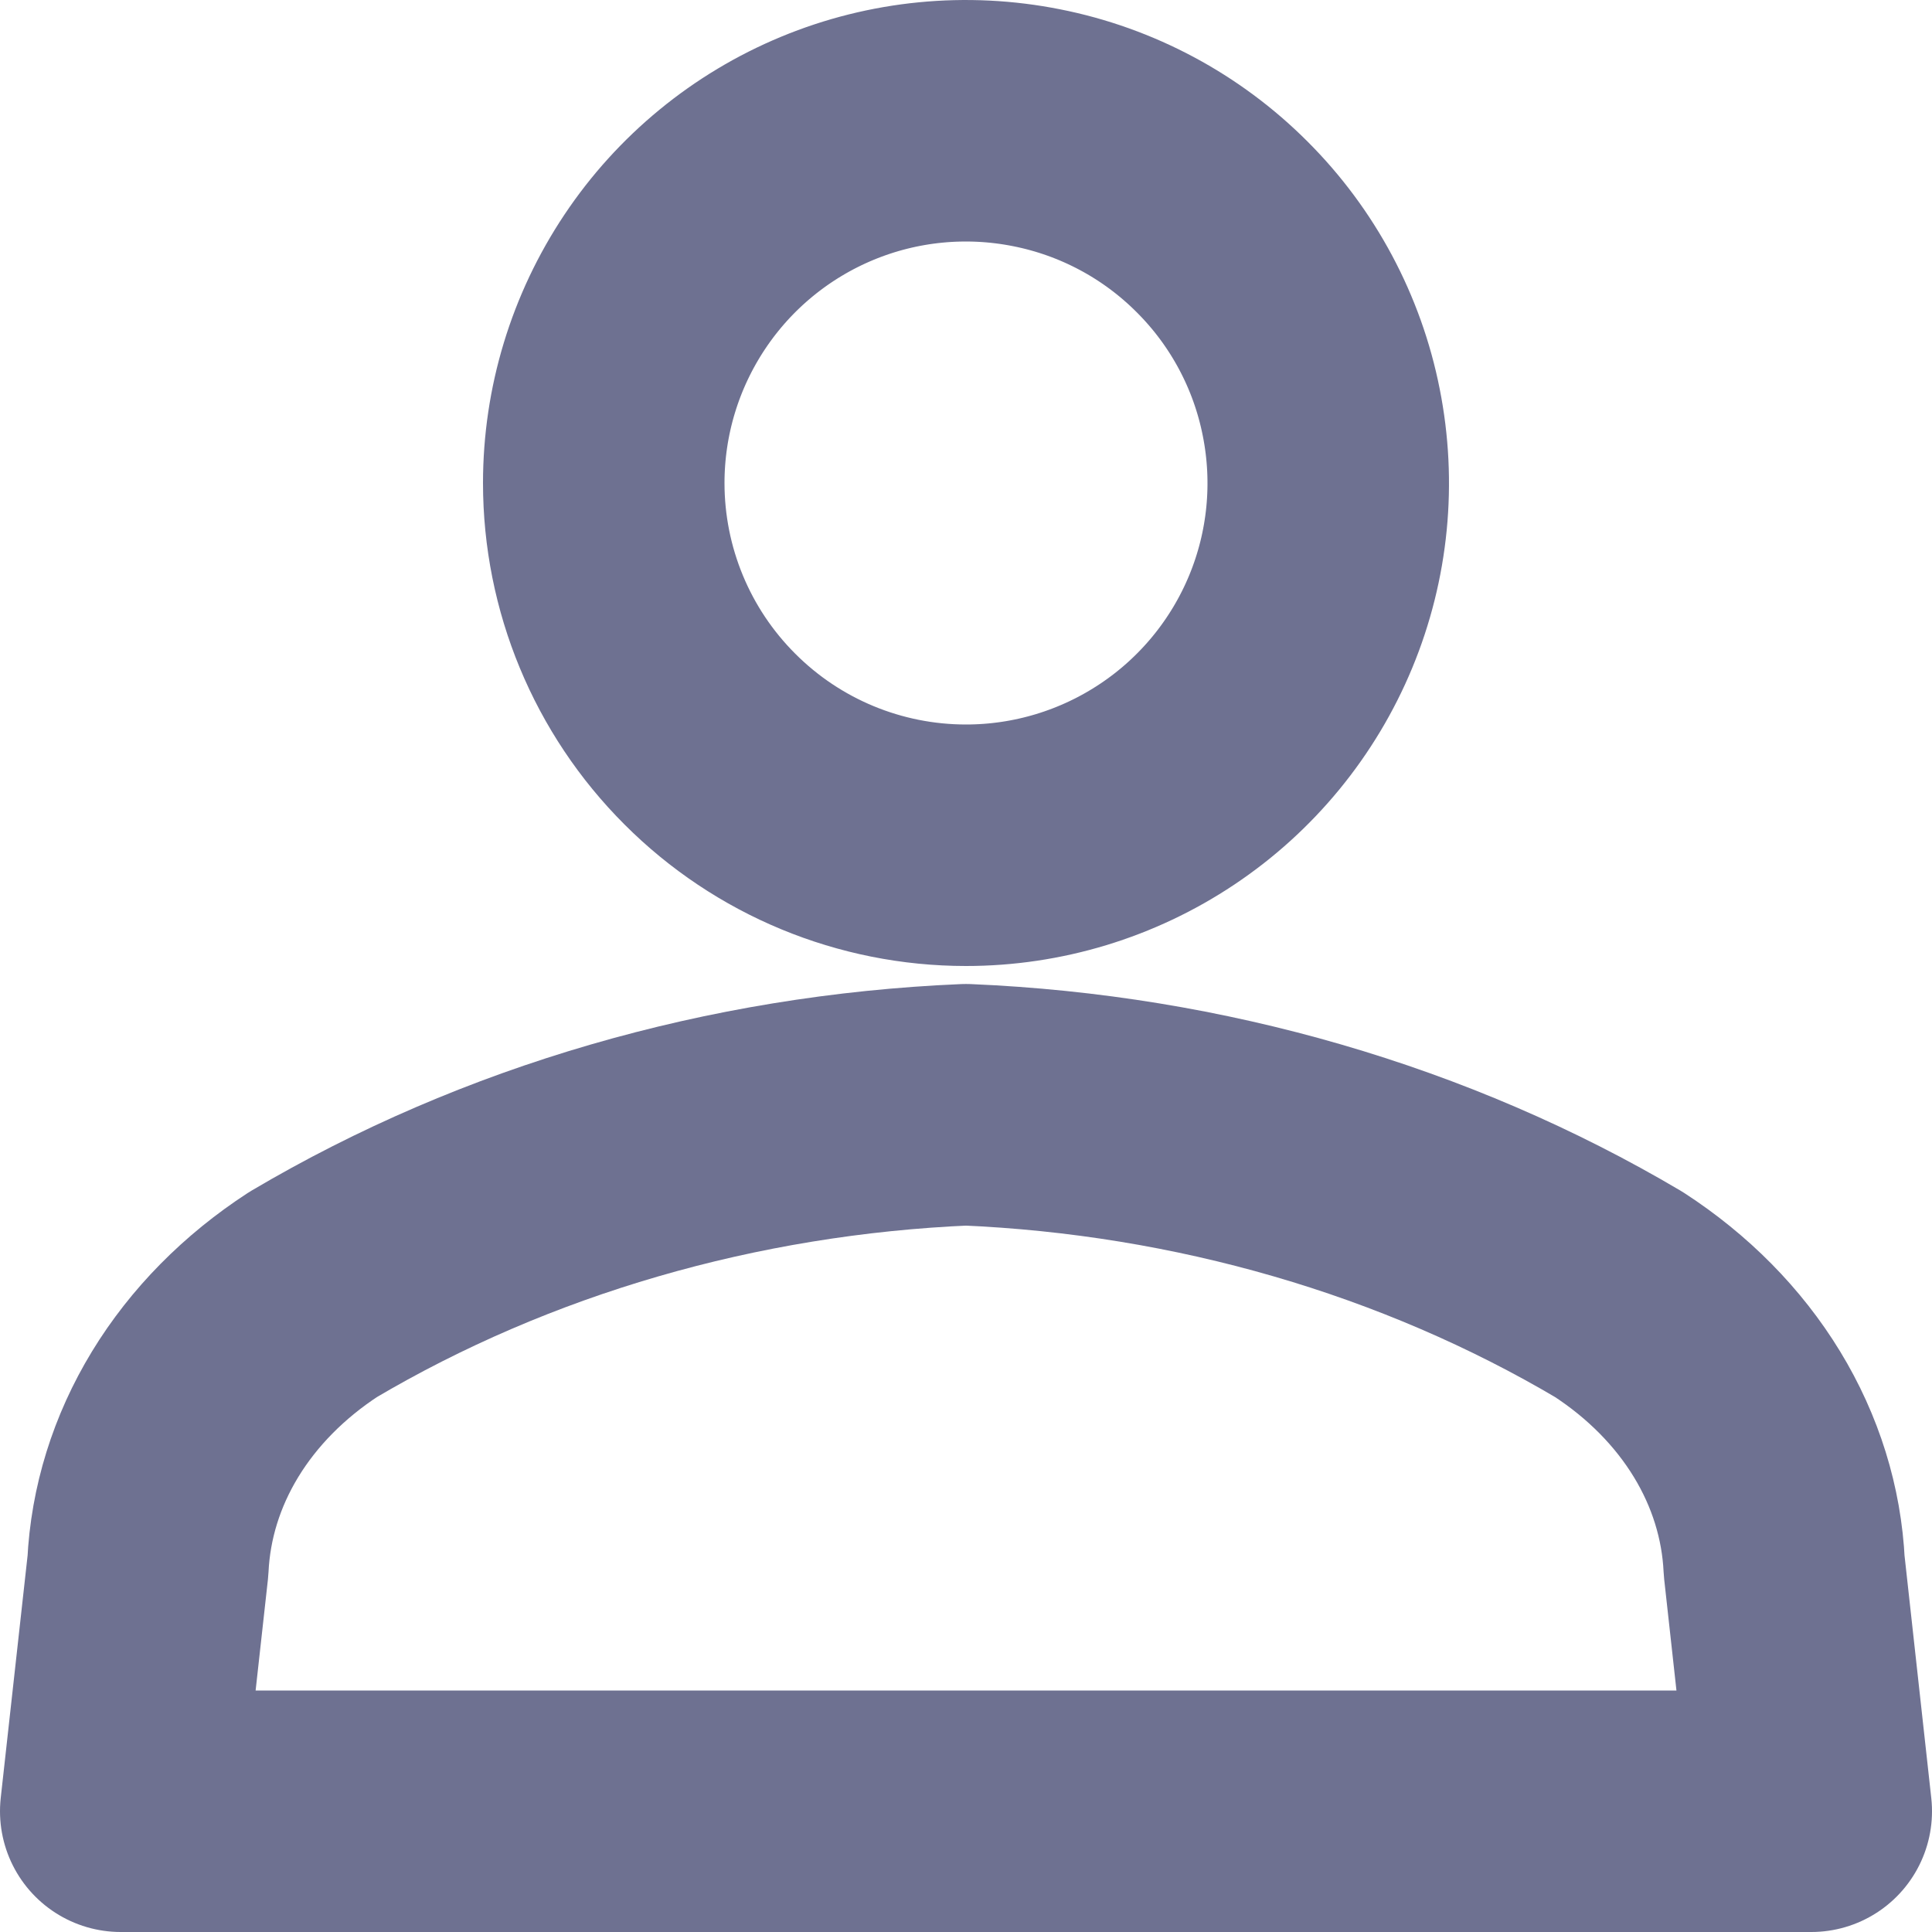 <svg width="16" height="16" viewBox="0 0 16 16" fill="none" xmlns="http://www.w3.org/2000/svg">
<path d="M13.406 10.72C11.808 9.775 9.937 9.231 8 9.149C6.064 9.231 4.192 9.775 2.594 10.72C2.187 10.985 1.853 11.323 1.616 11.712C1.379 12.101 1.246 12.53 1.225 12.969L1 15H15L14.776 12.969C14.755 12.53 14.622 12.101 14.385 11.712C14.148 11.323 13.814 10.985 13.406 10.72V10.72Z" stroke="#6E7191" stroke-width="2" stroke-linecap="round" stroke-linejoin="round"/>
<path d="M8 7C8.593 7 9.173 6.824 9.667 6.494C10.16 6.165 10.545 5.696 10.772 5.148C10.999 4.6 11.058 3.997 10.942 3.415C10.827 2.833 10.541 2.298 10.121 1.879C9.702 1.459 9.167 1.173 8.585 1.058C8.003 0.942 7.4 1.001 6.852 1.228C6.304 1.455 5.835 1.84 5.506 2.333C5.176 2.827 5 3.407 5 4C5 4.796 5.316 5.559 5.879 6.121C6.441 6.684 7.204 7 8 7V7Z" stroke="#6E7191" stroke-width="2" stroke-linecap="round" stroke-linejoin="round"/>
</svg>
